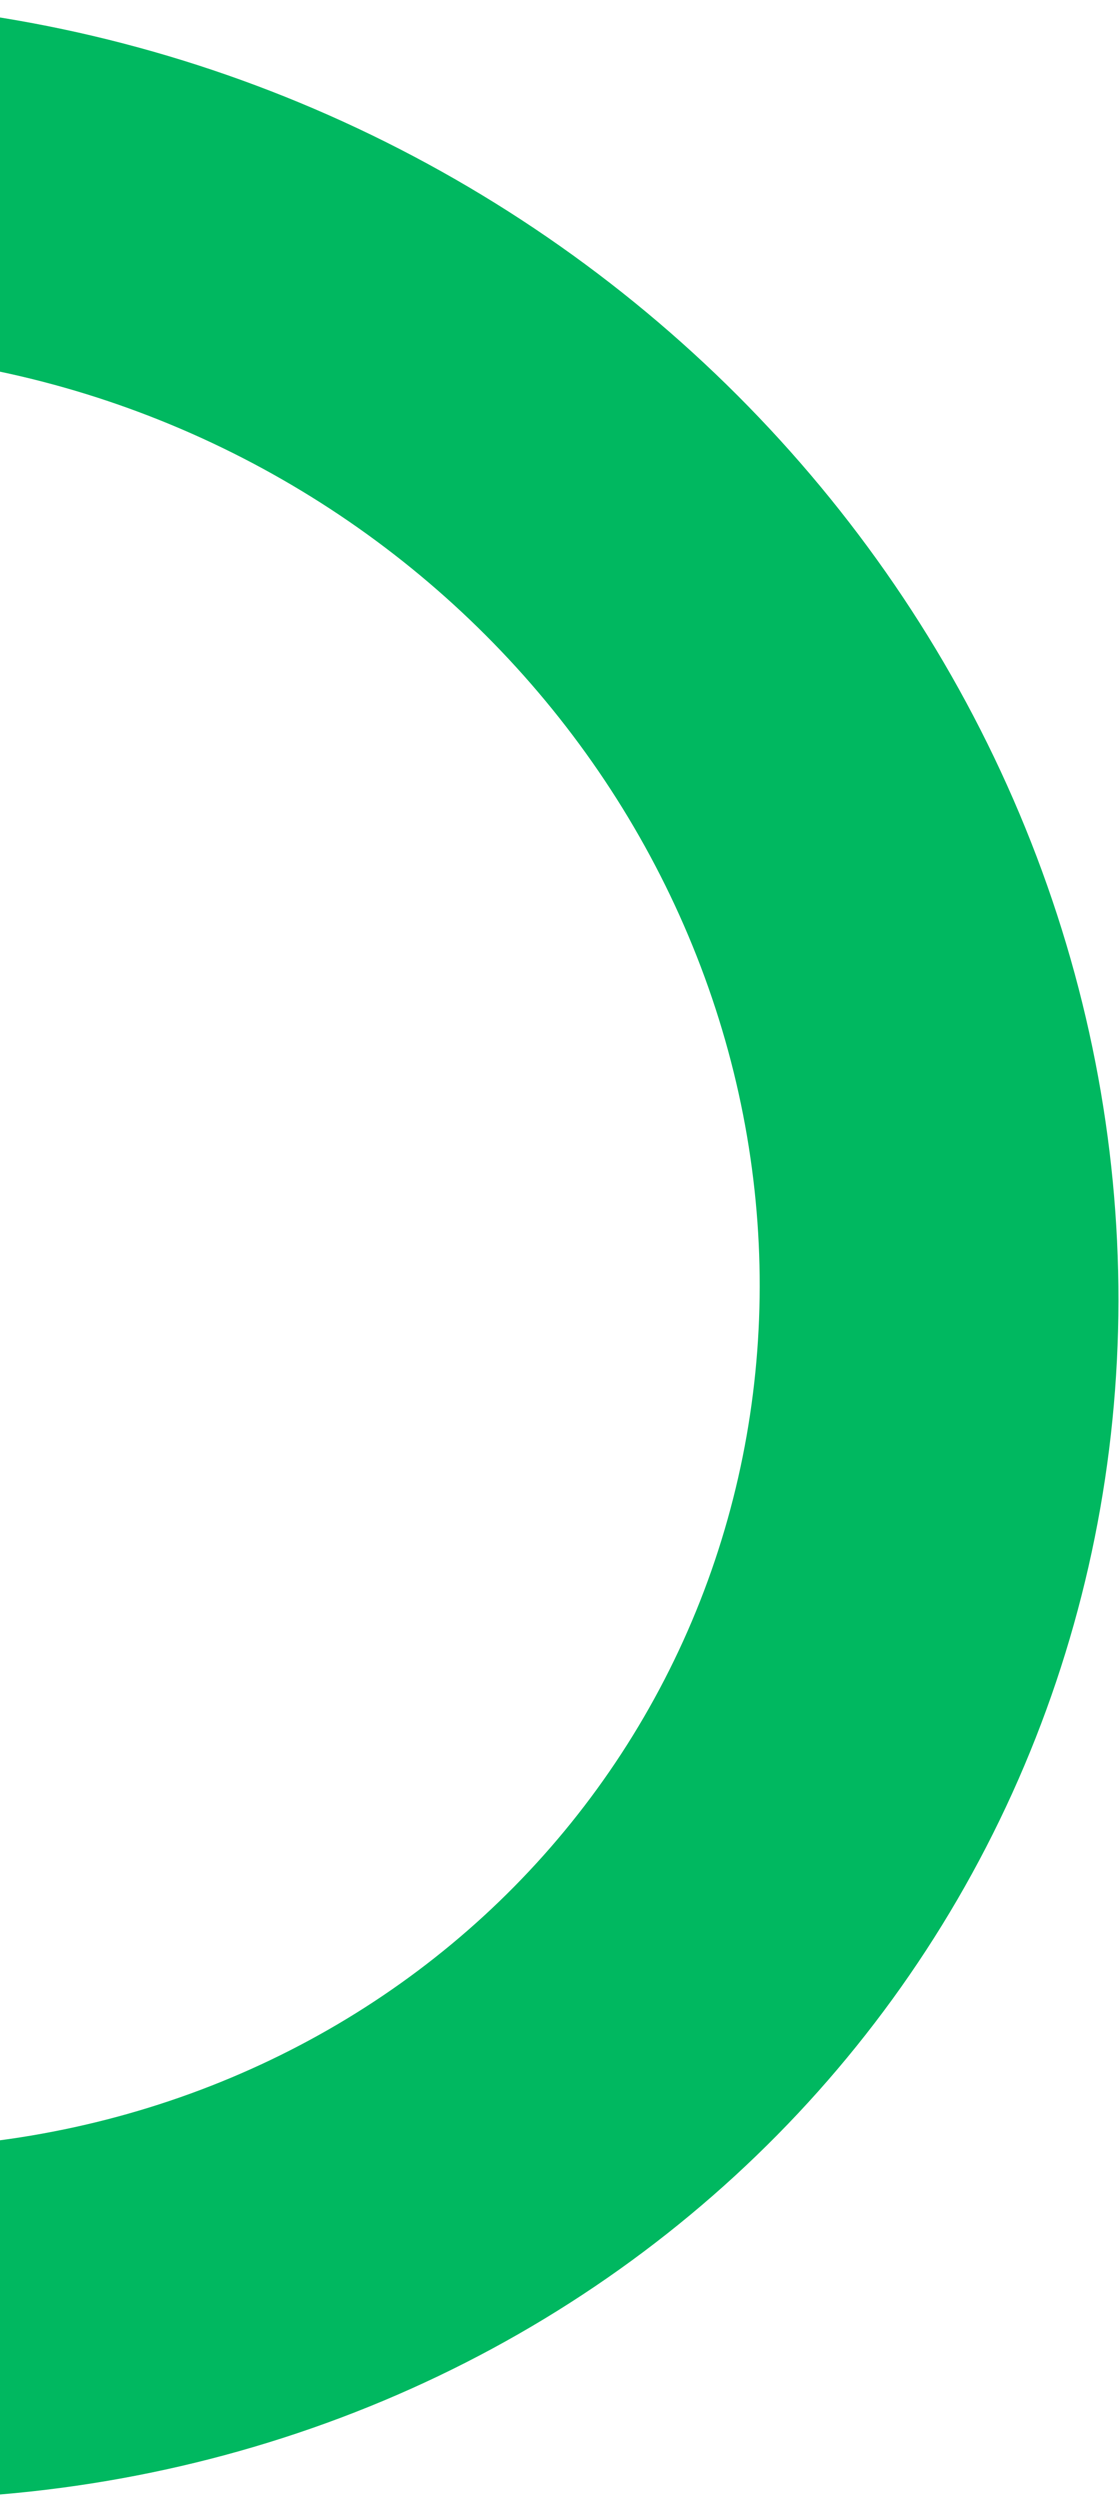 <svg width="513" height="1146" viewBox="0 0 513 1146" fill="none" xmlns="http://www.w3.org/2000/svg">
<path d="M-355.259 1063.7C-488.797 986.974 -588.549 863.593 -633.375 719.704C-678.201 575.814 -664.579 422.724 -595.395 292.876C-526.21 163.029 -406.901 66.629 -262.752 24.107C-118.603 -18.416 39.058 -3.72 176.818 65.08C314.578 133.881 421.612 251.379 475.235 392.673C528.858 533.968 524.858 687.955 464.081 822.001C403.304 956.047 290.527 1059.62 149.65 1110.76C8.774 1161.91 -149.131 1156.61 -290.601 1095.99L-229.614 949.201C-127.847 992.809 -14.256 996.62 87.085 959.828C188.426 923.035 269.553 848.531 313.274 752.103C356.995 655.676 359.872 544.904 321.298 443.262C282.723 341.62 205.728 257.097 106.628 207.604C7.529 158.112 -105.886 147.54 -209.581 178.129C-313.277 208.719 -399.103 278.065 -448.871 371.472C-498.64 464.879 -508.439 575.006 -476.193 678.515C-443.947 782.023 -372.189 870.779 -276.127 925.972L-355.259 1063.7Z" fill="#00B860"/>
</svg>
